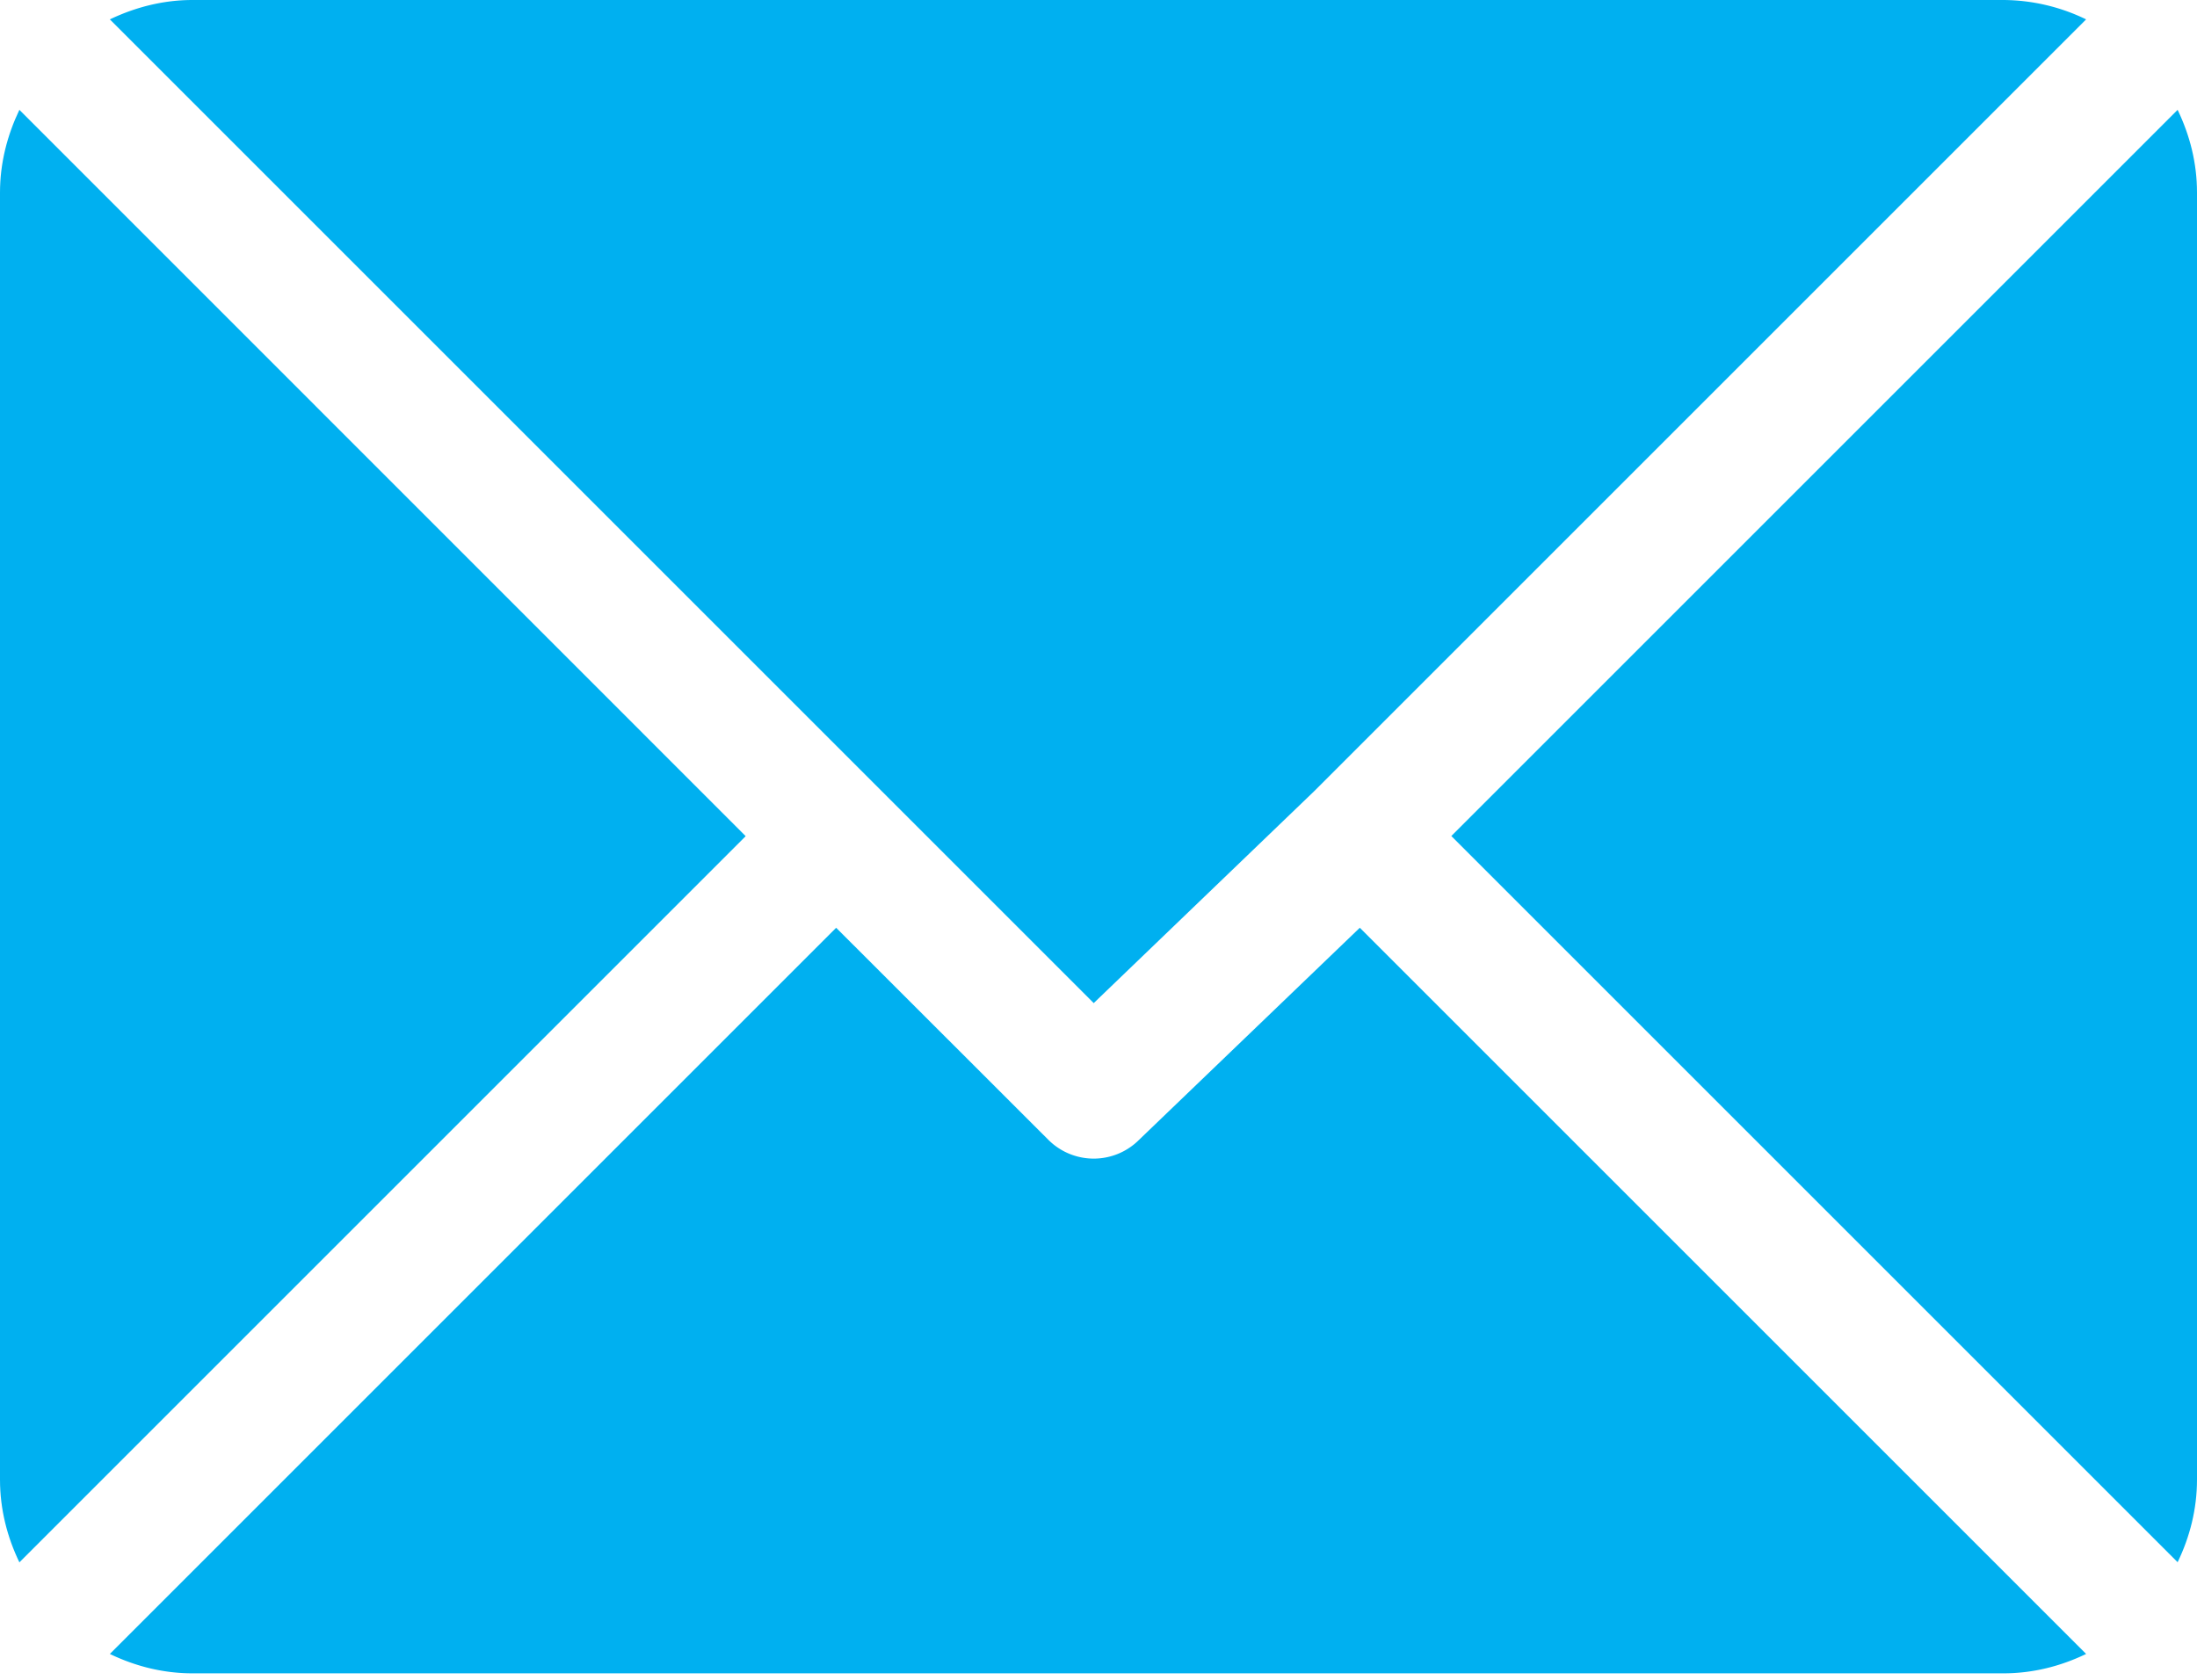 <svg xmlns="http://www.w3.org/2000/svg" width="17" height="13" viewBox="0 0 17 13"><g><g><g><path fill="#00b0f0" d="M15.502 0H1.49c-.23 0-.445.057-.64.15l7.613 7.613 1.706-1.64L16.142.15a1.477 1.477 0 0 0-.64-.15z"/></g><g><path fill="#00b0f0" d="M16.85.85l-5.62 5.62 5.62 5.62c.094-.194.15-.41.15-.64V1.49c0-.23-.056-.445-.15-.64z"/></g><g><path fill="#00b0f0" d="M.15.85c-.093.195-.15.41-.15.64v9.961c0 .23.056.445.15.64l5.62-5.62z"/></g><g><path fill="#00b0f0" d="M10.522 7.18L8.815 8.82a.496.496 0 0 1-.704 0L6.47 7.18.85 12.8c.195.094.41.15.64.15h14.012c.23 0 .445-.056.64-.15z"/></g></g></g></svg>